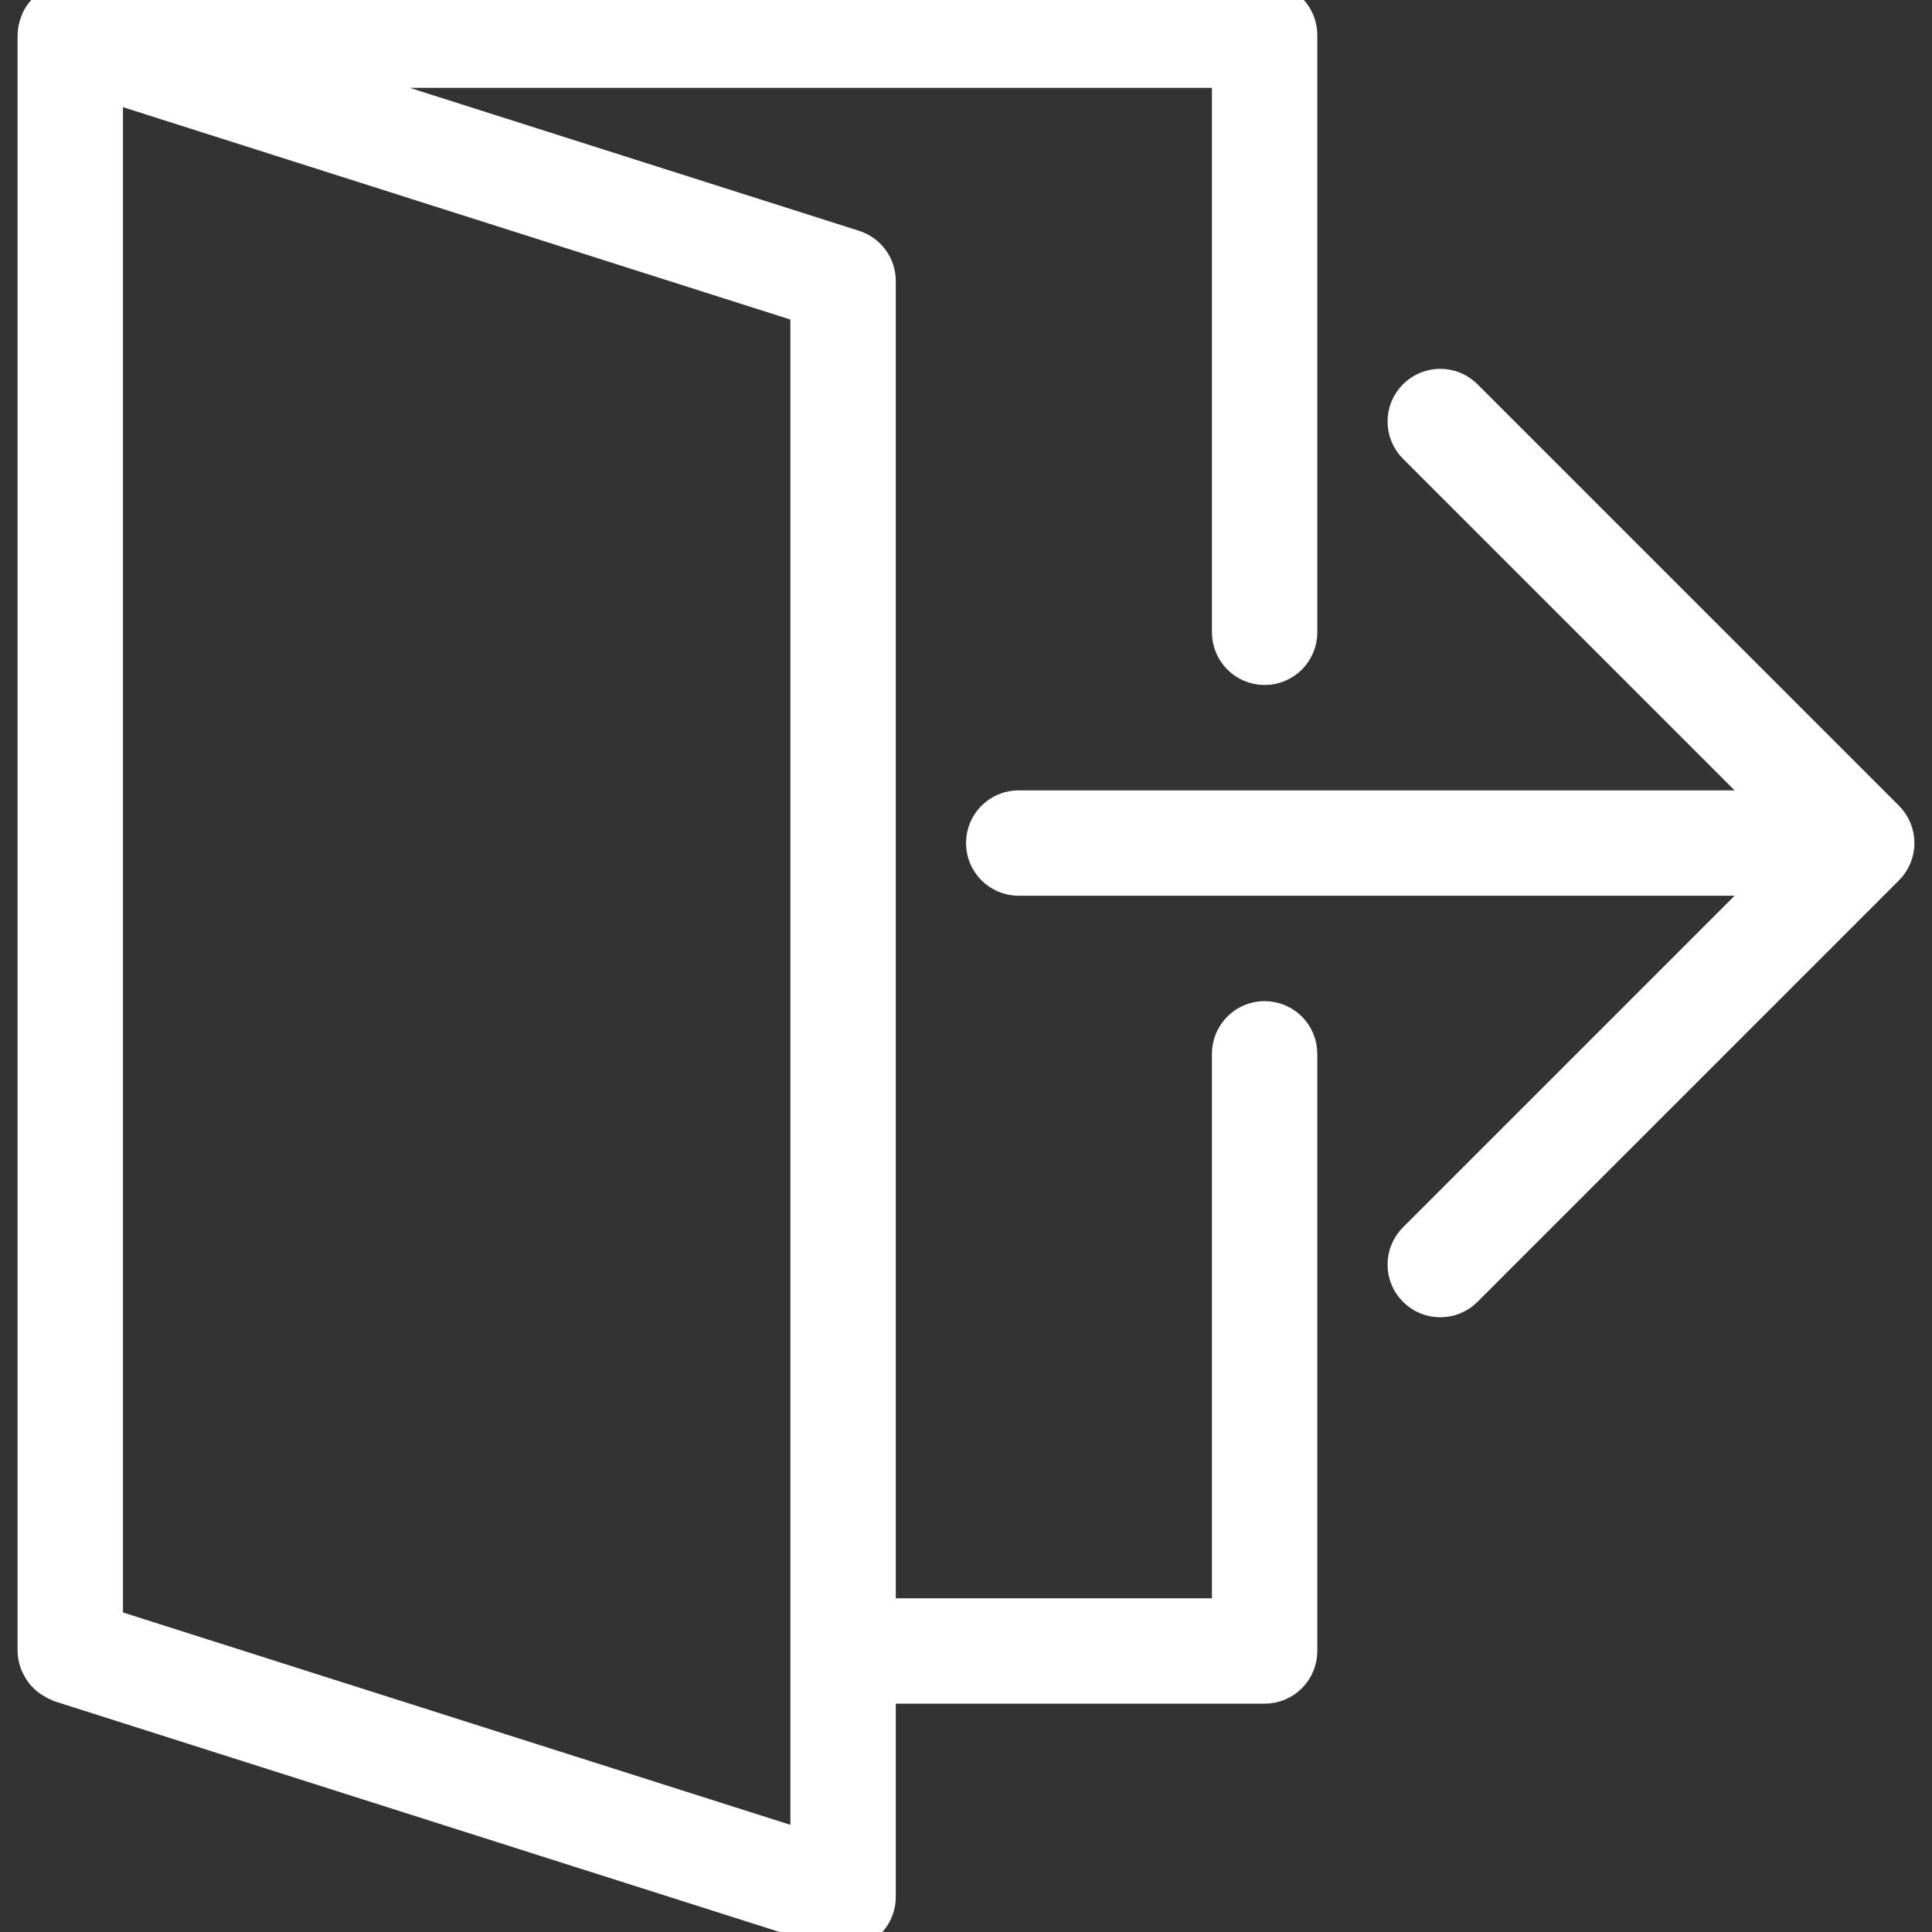 <?xml version="1.0" encoding="UTF-8" standalone="no"?><!DOCTYPE svg PUBLIC "-//W3C//DTD SVG 1.1//EN" "http://www.w3.org/Graphics/SVG/1.1/DTD/svg11.dtd"><svg width="100%" height="100%" viewBox="0 0 55 55" version="1.1" xmlns="http://www.w3.org/2000/svg" xmlns:xlink="http://www.w3.org/1999/xlink" xml:space="preserve" xmlns:serif="http://www.serif.com/" style="fill-rule:evenodd;clip-rule:evenodd;stroke-linejoin:round;stroke-miterlimit:1.414;"><rect x="0" y="0" width="55" height="55" fill="#333333" stroke="none"/><g><path d="M53.924,24.382c0.101,-0.244 0.101,-0.519 0,-0.764c-0.051,-0.123 -0.125,-0.234 -0.217,-0.327l-11.999,-11.998c-0.391,-0.391 -1.023,-0.391 -1.414,0c-0.391,0.391 -0.391,1.023 0,1.414l10.293,10.293l-21.586,0c-0.553,0 -1,0.447 -1,1c0,0.553 0.447,1 1,1l21.586,0l-10.293,10.293c-0.391,0.391 -0.391,1.023 0,1.414c0.195,0.195 0.451,0.293 0.707,0.293c0.256,0 0.512,-0.098 0.707,-0.293l11.999,-11.999c0.092,-0.092 0.166,-0.203 0.217,-0.326Z" style="fill:#fff;fill-rule:nonzero;stroke:#fff;stroke-width:1px;"/><path d="M36.001,29c-0.553,0 -1,0.447 -1,1l0,16l-10,0l0,-38c0,-0.436 -0.282,-0.821 -0.697,-0.953l-15.862,-5.047l26.559,0l0,16c0,0.553 0.447,1 1,1c0.553,0 1,-0.447 1,-1l0,-17c0,-0.553 -0.447,-1 -1,-1l-34,0c-0.032,0 -0.06,0.015 -0.091,0.018c-0.056,0.005 -0.105,0.018 -0.158,0.032c-0.094,0.025 -0.178,0.059 -0.259,0.108c-0.026,0.016 -0.057,0.016 -0.082,0.034c-0.031,0.023 -0.055,0.052 -0.083,0.077c-0.017,0.016 -0.035,0.03 -0.051,0.047c-0.076,0.082 -0.138,0.173 -0.184,0.273c-0.009,0.02 -0.014,0.04 -0.022,0.06c-0.042,0.112 -0.07,0.229 -0.07,0.351l0,46c0,0.125 0.029,0.243 0.072,0.355c0.014,0.037 0.035,0.068 0.053,0.103c0.037,0.071 0.079,0.136 0.132,0.196c0.029,0.032 0.058,0.061 0.09,0.09c0.058,0.051 0.123,0.093 0.193,0.13c0.037,0.02 0.071,0.041 0.111,0.056c0.017,0.006 0.03,0.018 0.047,0.024l22,7c0.098,0.03 0.2,0.046 0.302,0.046c0.21,0 0.417,-0.066 0.59,-0.192c0.258,-0.188 0.41,-0.488 0.41,-0.808l0,-6l11,0c0.553,0 1,-0.447 1,-1l0,-17c0,-0.553 -0.448,-1 -1,-1Zm-13,23.633l-20,-6.364l0,-43.902l20,6.364l0,43.902Z" style="fill:#fff;fill-rule:nonzero;stroke:#fff;stroke-width:1px;"/></g></svg>